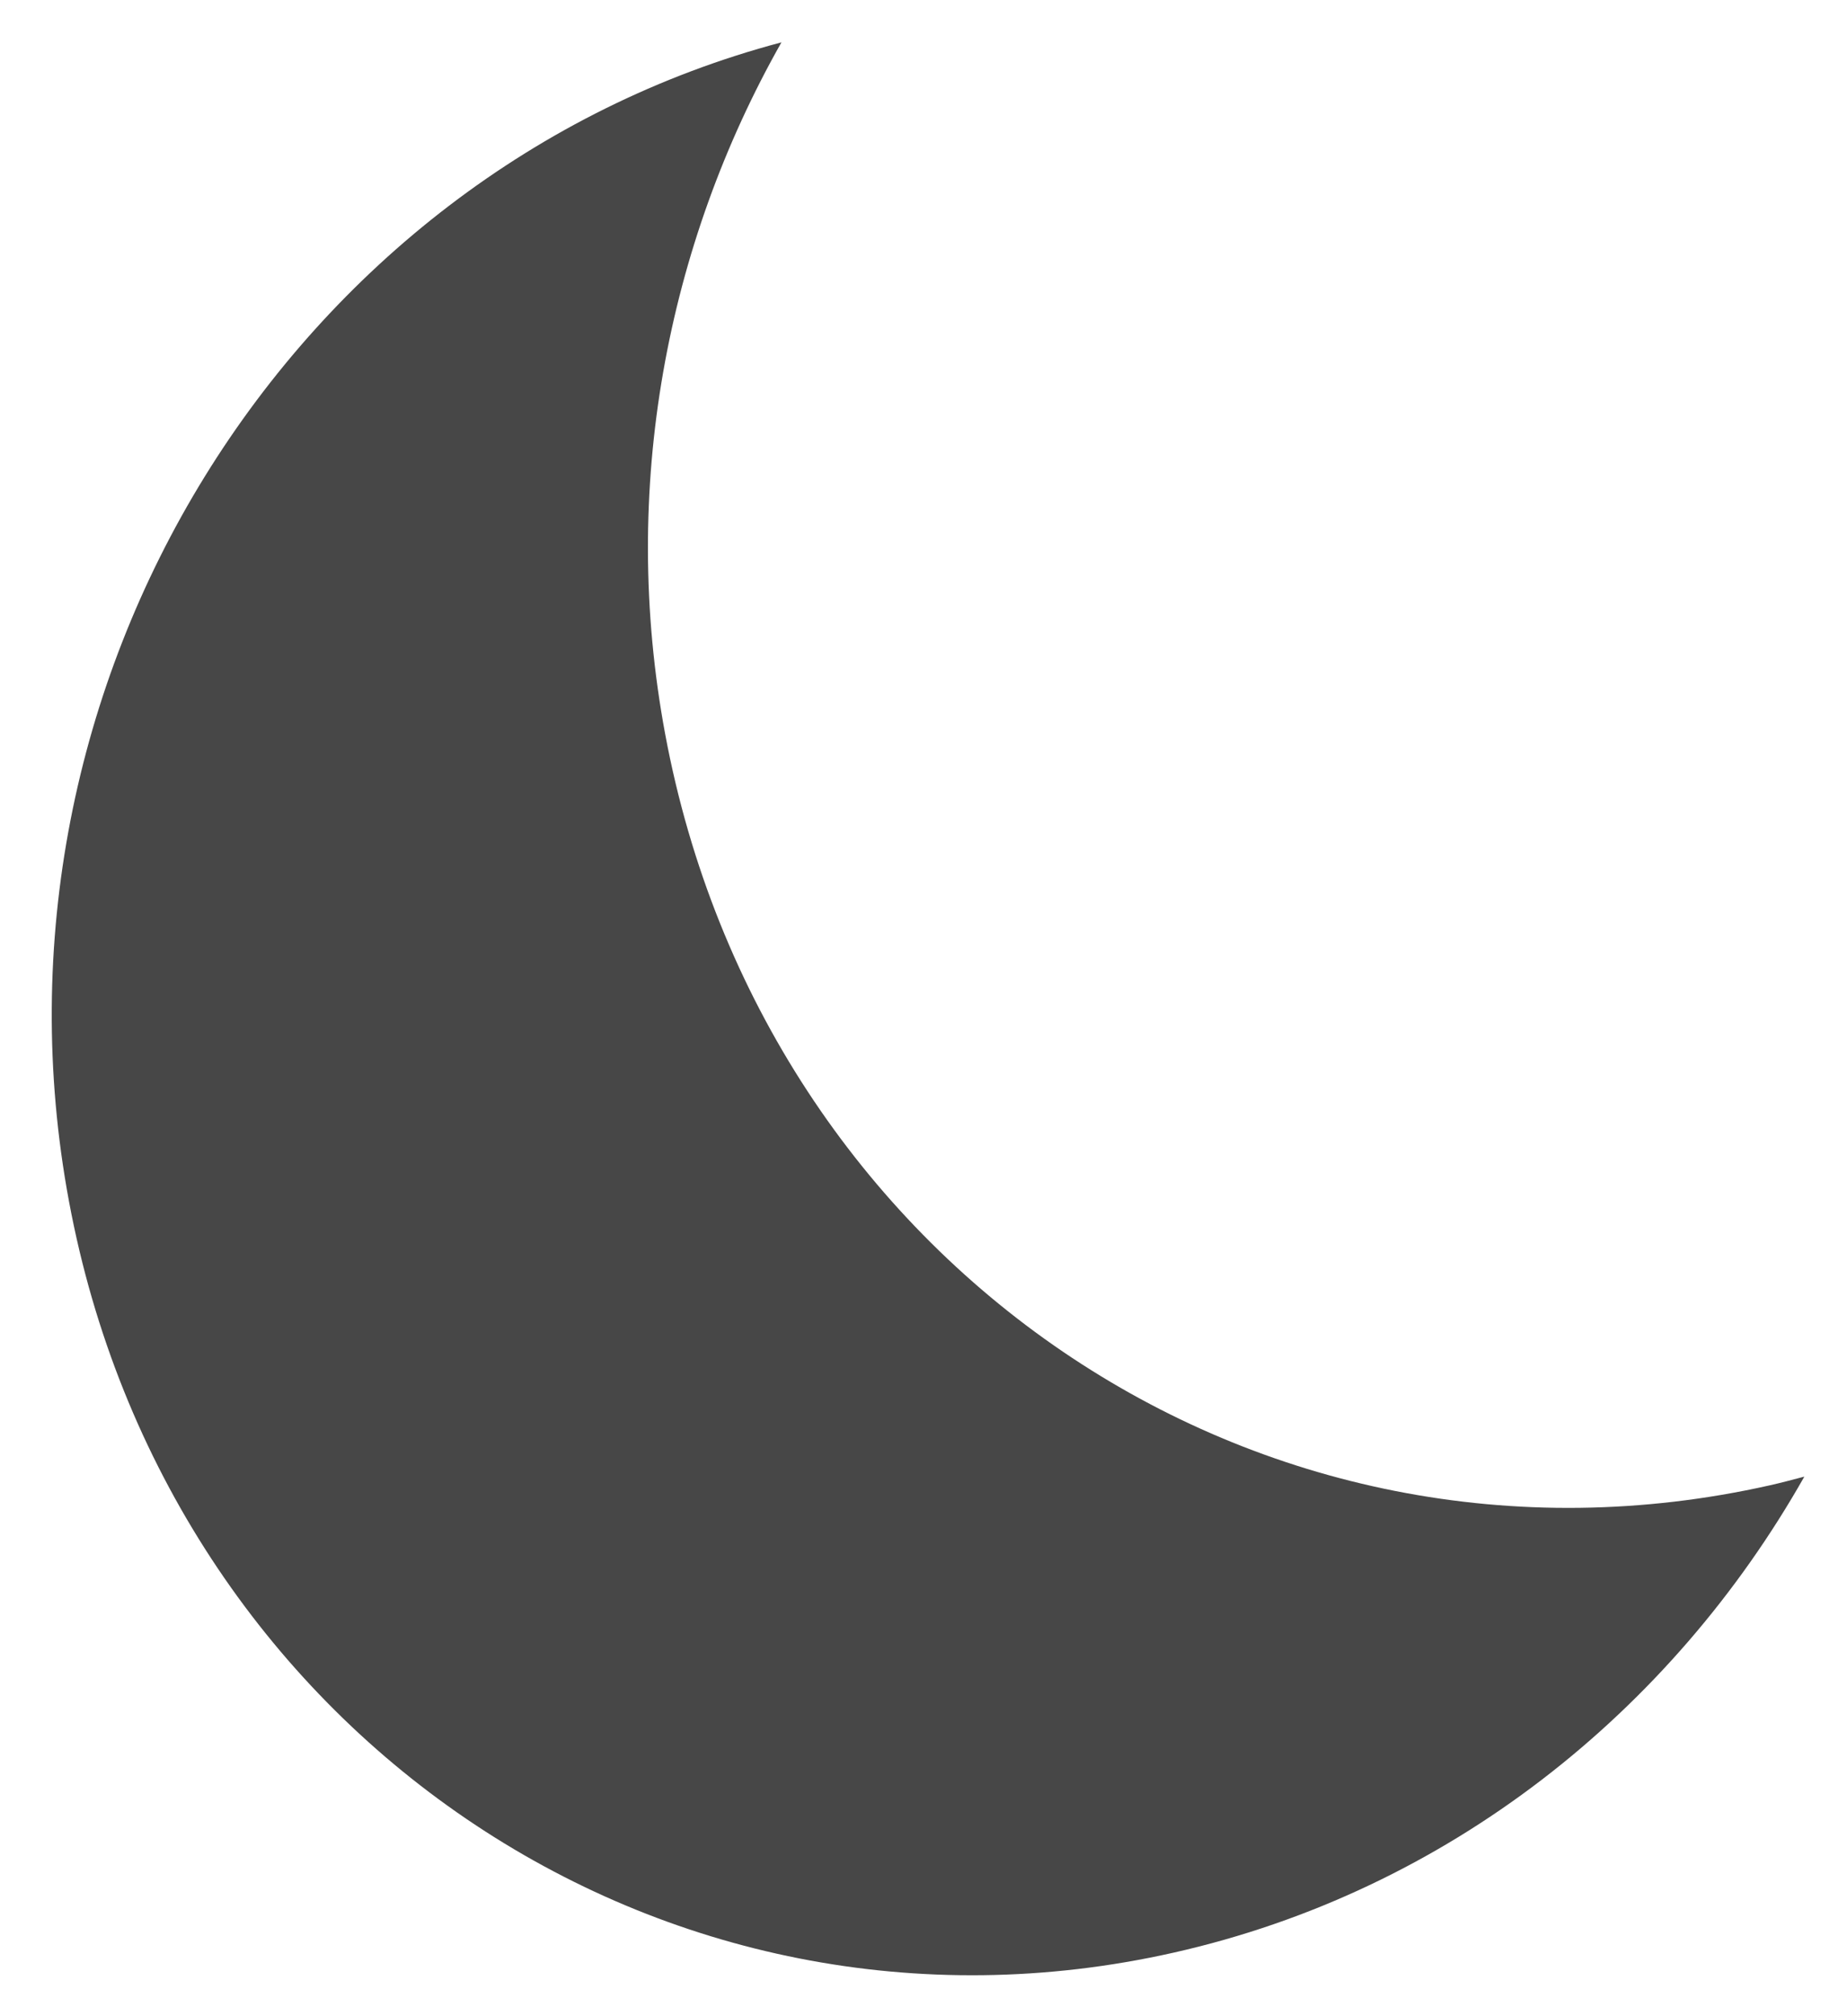<svg width="22" height="24" viewBox="0 0 22 24" fill="none" xmlns="http://www.w3.org/2000/svg">
<path d="M21.079 17.681C14.989 19.05 9.099 15.046 7.923 8.738C7.379 5.817 7.942 2.916 9.308 0.504C3.452 2.057 -0.327 8.138 0.822 14.302C1.997 20.61 7.887 24.614 13.977 23.244C17.247 22.509 19.909 20.373 21.492 17.577C21.355 17.613 21.218 17.65 21.079 17.681Z" fill="#474747"/>
</svg>
